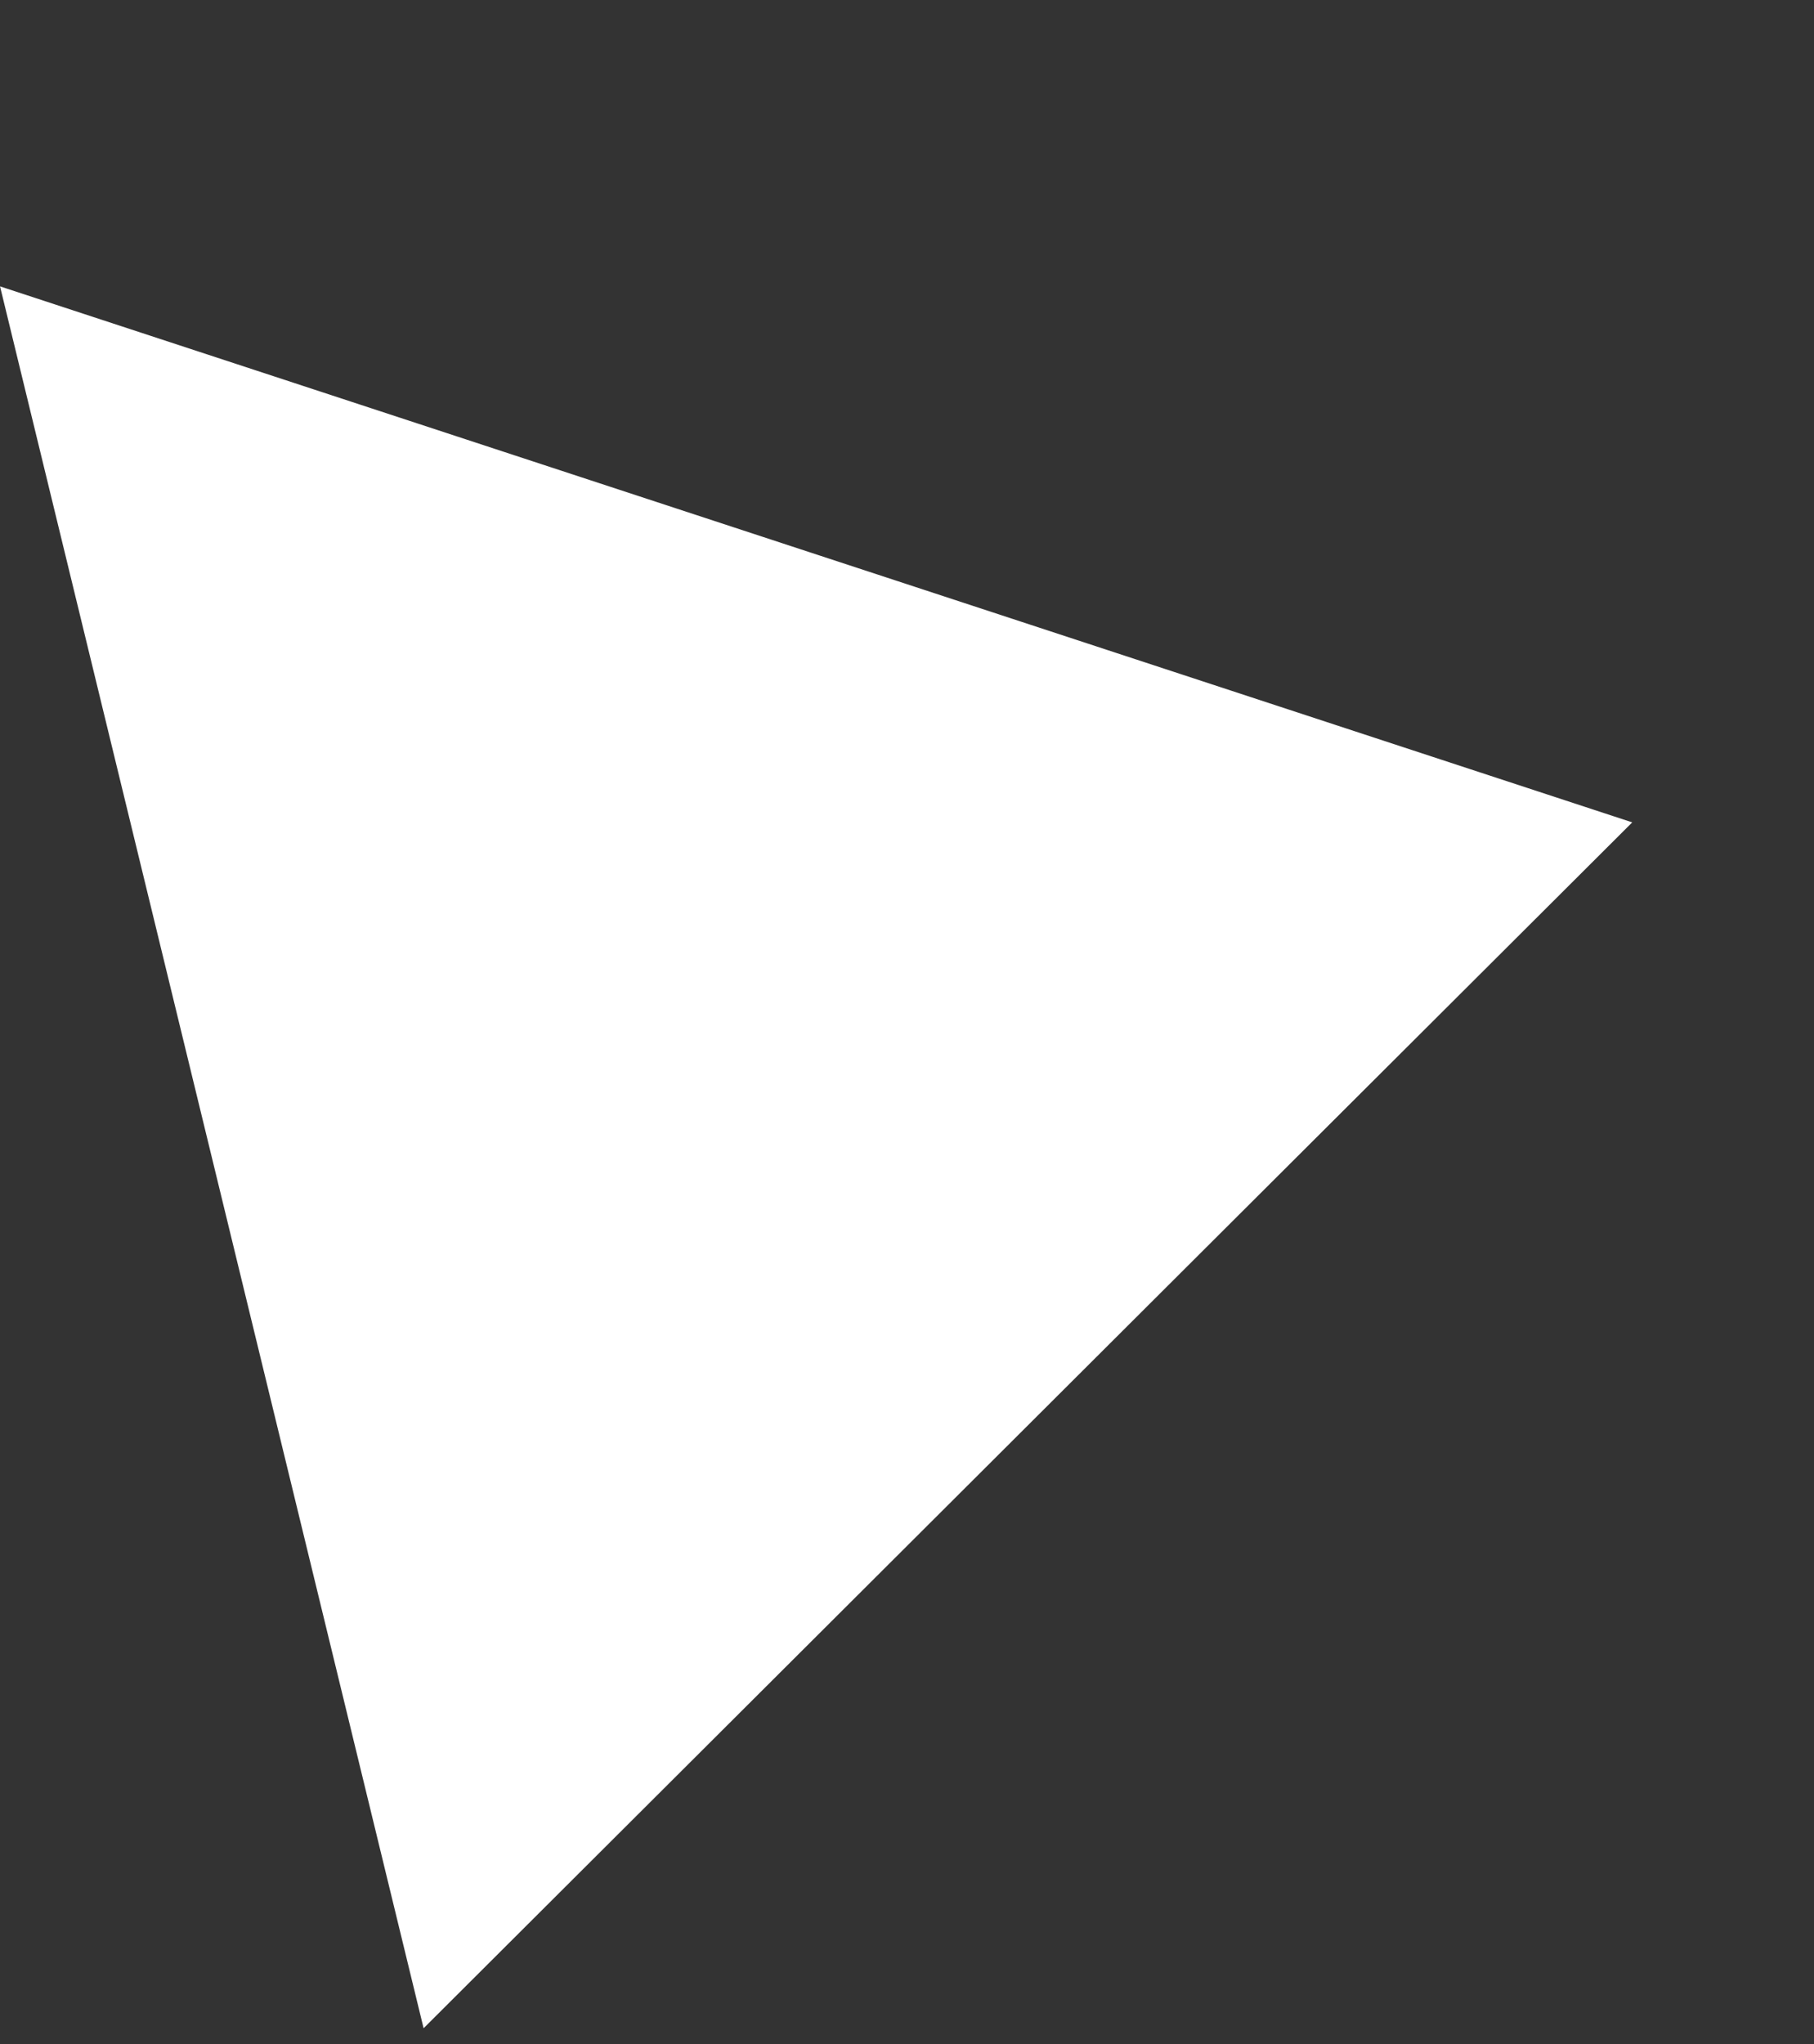 <svg xmlns="http://www.w3.org/2000/svg" width="74.178" height="83.562" viewBox="0 0 74.178 83.562"><rect x="0" y="0" width="74.178" height="83.562" fill="#333333" stroke="none"/><defs><style>.a{fill:#fff;}</style></defs><path class="a" d="M32.658,1.472,71.615,59.393l-73.2,3.416Z" transform="translate(61.959 1.278) rotate(79)"/></svg>